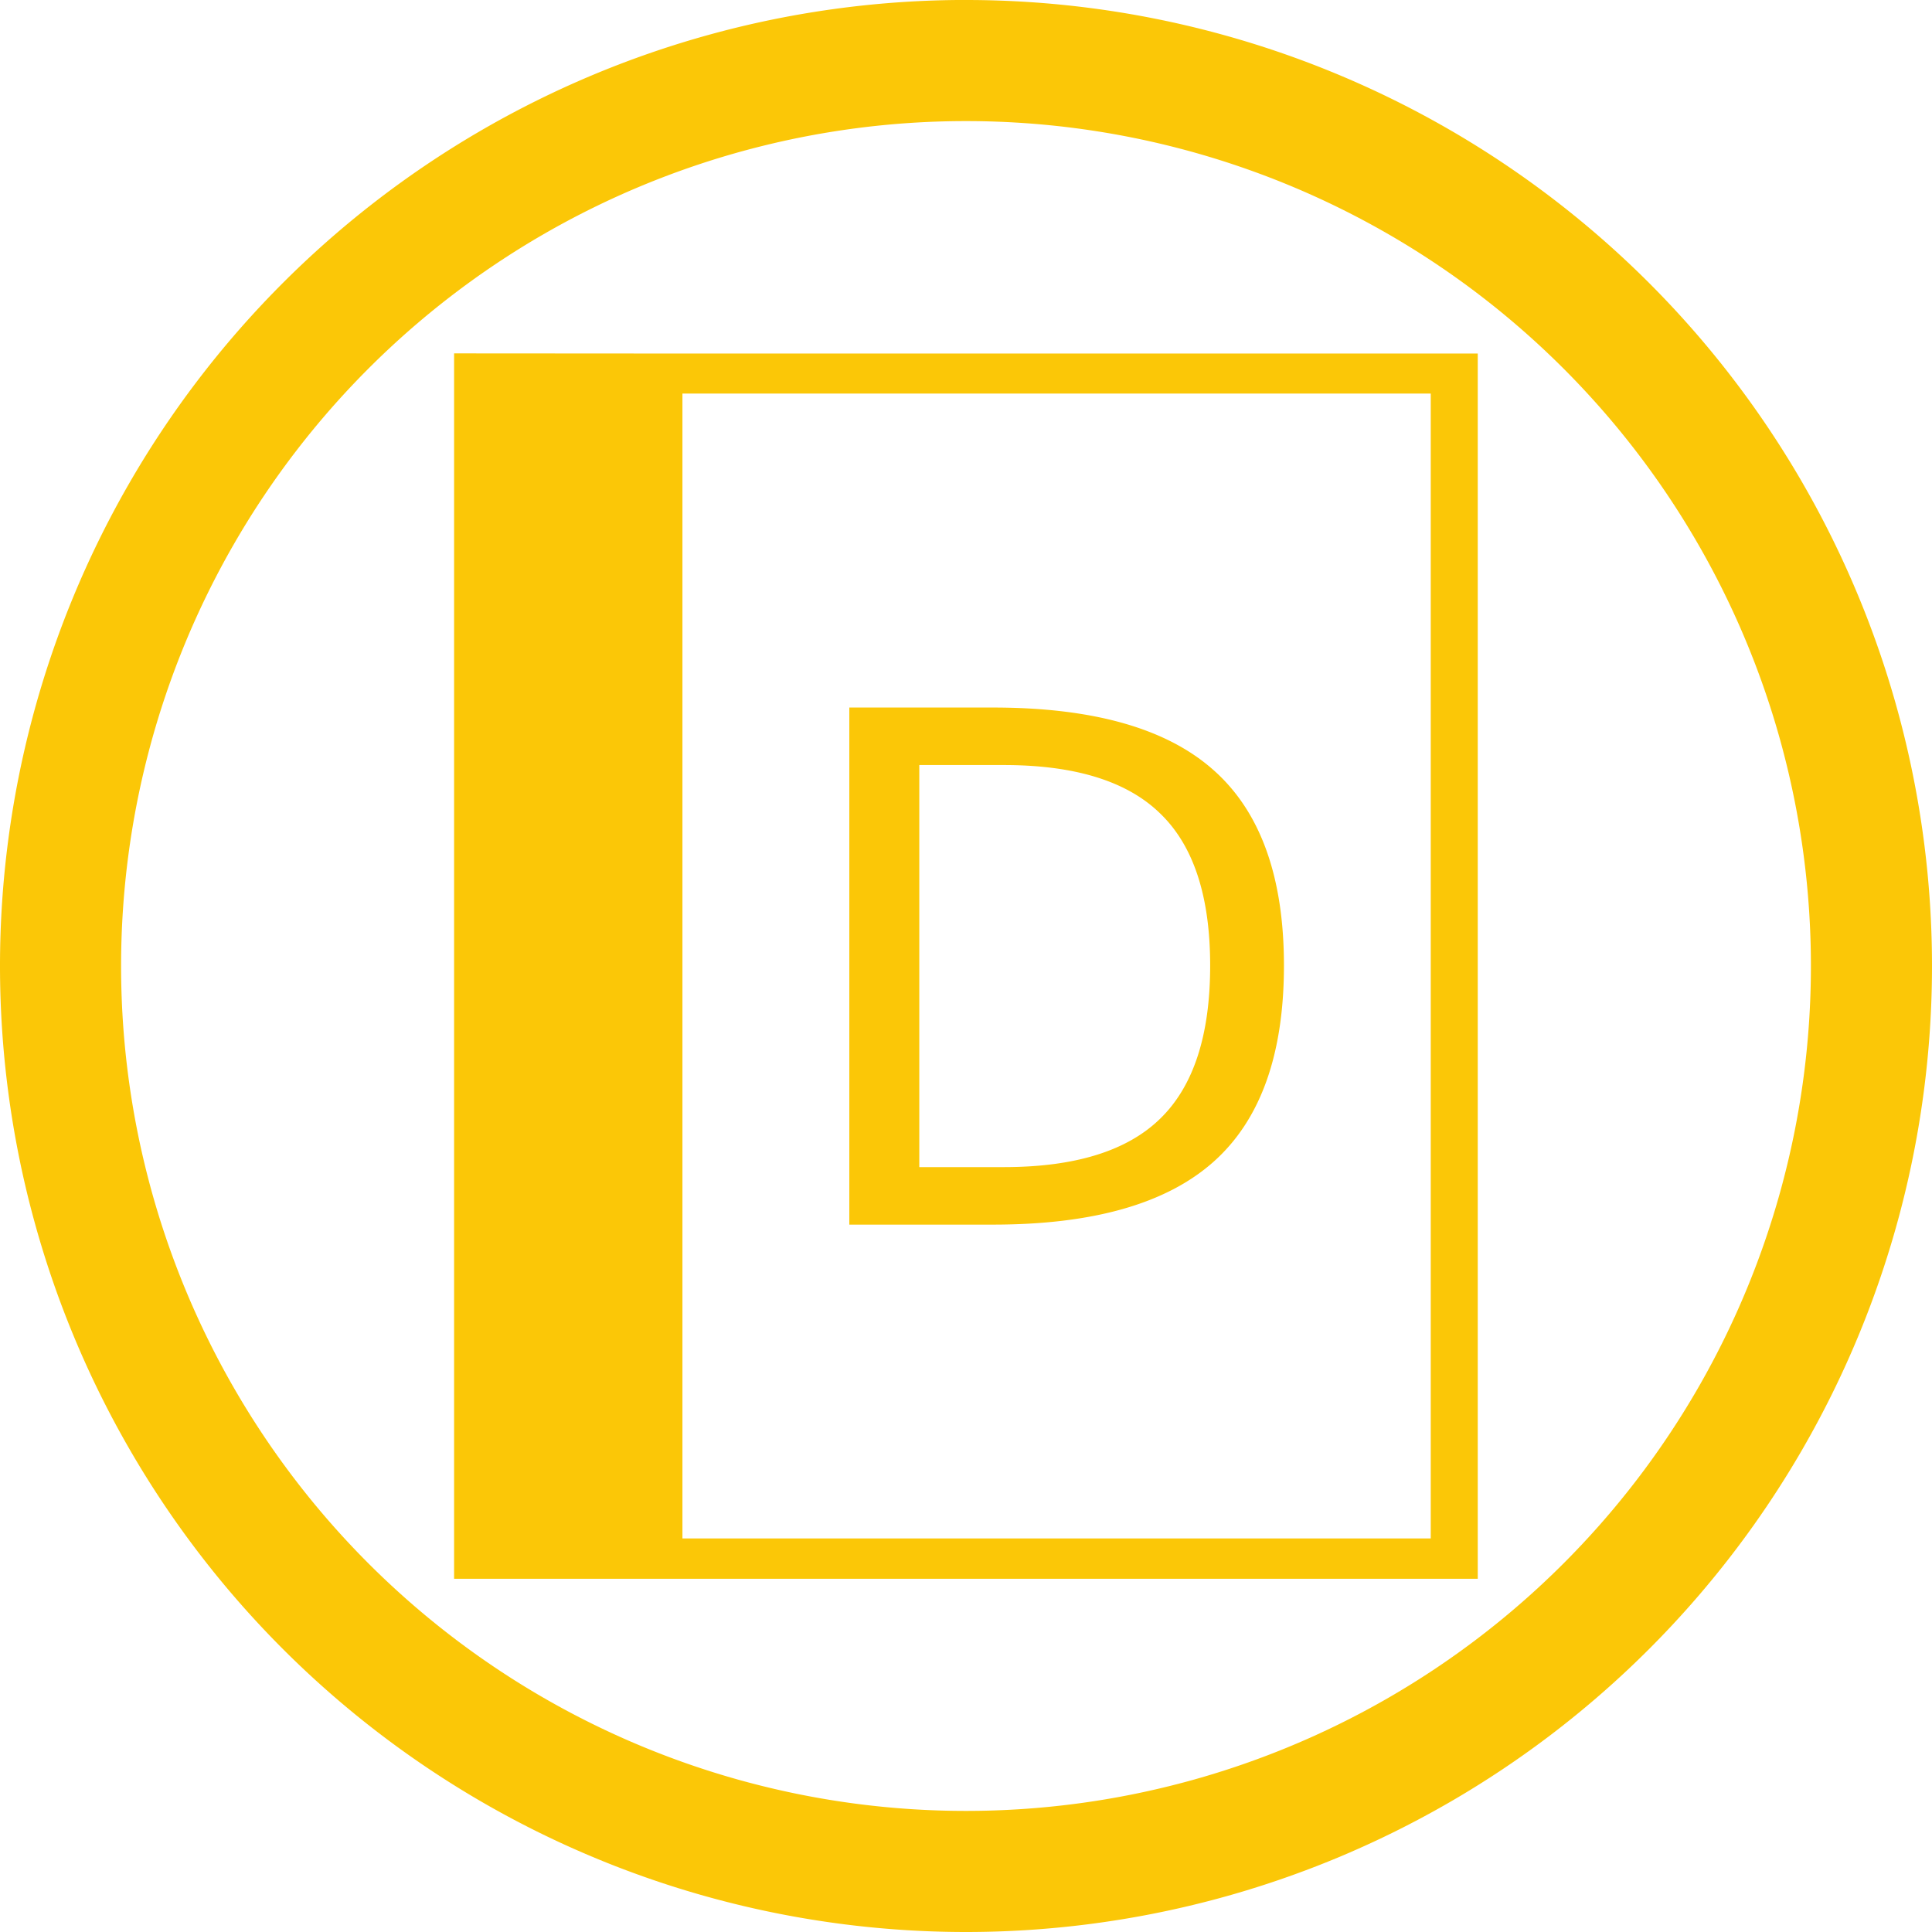 <?xml version="1.0" encoding="UTF-8" standalone="no"?>
<svg
   xmlns:dc="http://purl.org/dc/elements/1.1/"
   xmlns:cc="http://creativecommons.org/ns#"
   xmlns:rdf="http://www.w3.org/1999/02/22-rdf-syntax-ns#"
   xmlns:svg="http://www.w3.org/2000/svg"
   xmlns="http://www.w3.org/2000/svg"
   xmlns:sodipodi="http://sodipodi.sourceforge.net/DTD/sodipodi-0.dtd"
   xmlns:inkscape="http://www.inkscape.org/namespaces/inkscape"
   width="48"
   height="48"
   viewBox="0 0 12.7 12.7"
   version="1.1"
   id="svg8"
   inkscape:version="1.0.1 (3bc2e813f5, 2020-09-07)"
   sodipodi:docname="qstardict-alt.svg">
  <defs
     id="defs2" />
  <sodipodi:namedview
     id="base"
     pagecolor="#ffffff"
     bordercolor="#666666"
     borderopacity="1.0"
     inkscape:pageopacity="0.0"
     inkscape:pageshadow="2"
     inkscape:zoom="16.000001"
     inkscape:cx="21.32505"
     inkscape:cy="21.148218"
     inkscape:document-units="px"
     inkscape:current-layer="layer3"
     showgrid="false"
     inkscape:window-width="1920"
     inkscape:window-height="1051"
     inkscape:window-x="0"
     inkscape:window-y="0"
     inkscape:window-maximized="1"
     showguides="true"
     inkscape:guide-bbox="true"
     inkscape:document-rotation="0"
     inkscape:showpageshadow="false"
     showborder="false"
     units="px">
    <inkscape:grid
       type="xygrid"
       id="grid917" />
  </sodipodi:namedview>
  <g
     inkscape:groupmode="layer"
     id="layer3"
     inkscape:label="Задний фон"
     transform="translate(0,87)">
    <g
       id="g1913"
       transform="matrix(0.149,0,0,0.149,1.569,-85.564)"
       style="display:inline;stroke:none;fill:#808080;fill-opacity:1">
      <g
         id="g857"
         style="stroke:none;fill:#808080;fill-opacity:1">
        <g
           id="g882"
           style="stroke:none;fill:#808080;fill-opacity:1" />
        <g
           id="g849"
           style="stroke:none;fill:#808080;fill-opacity:1">
          <g
             aria-label="D"
             id="text841"
             style="font-style:normal;font-weight:normal;font-size:32.04px;line-height:1.25;font-family:sans-serif;fill:#808080;fill-opacity:1;stroke:none;stroke-width:0.801" />
        </g>
      </g>
    </g>
    <g
       aria-label="D"
       id="text913"
       style="font-style:normal;font-weight:normal;font-size:4.662px;line-height:1.25;font-family:sans-serif;fill:#fbc707;fill-opacity:1;stroke:none;stroke-width:0.117">
      <path
         id="path844"
         style="fill:#fbc707;fill-opacity:1;stroke-width:0.117"
         d="m 6.043,-81.971 v 2.643 h 0.555 q 0.703,0 1.029,-0.319 0.328,-0.319 0.328,-1.006 0,-0.683 -0.328,-0.999 -0.326,-0.319 -1.029,-0.319 z m -0.46,-0.378 h 0.945 q 0.988,0 1.45,0.412 0.462,0.41 0.462,1.284 0,0.879 -0.464,1.291 -0.464,0.412 -1.448,0.412 H 5.583 Z m -2.598,-2.328 v 0.132 7.903 0.02 h 6.729 v -8.054 H 4.532 Z m 1.501,0.264 h 4.919 v 7.526 H 4.486 Z m 1.808,-2.587 A 6.35,6.35 0 0 0 2.4147492e-8,-80.65 6.35,6.35 0 0 0 6.35,-74.3 a 6.35,6.35 0 0 0 6.35,-6.35 6.35,6.35 0 0 0 -6.35,-6.35 6.35,6.35 0 0 0 -0.056,0 z M 6.35,-86.204 a 5.553,5.553 0 0 1 5.554,5.554 A 5.553,5.553 0 0 1 6.35,-75.096 5.553,5.553 0 0 1 0.796,-80.65 5.553,5.553 0 0 1 6.35,-86.204 Z" />
    </g>
  </g>
</svg>

